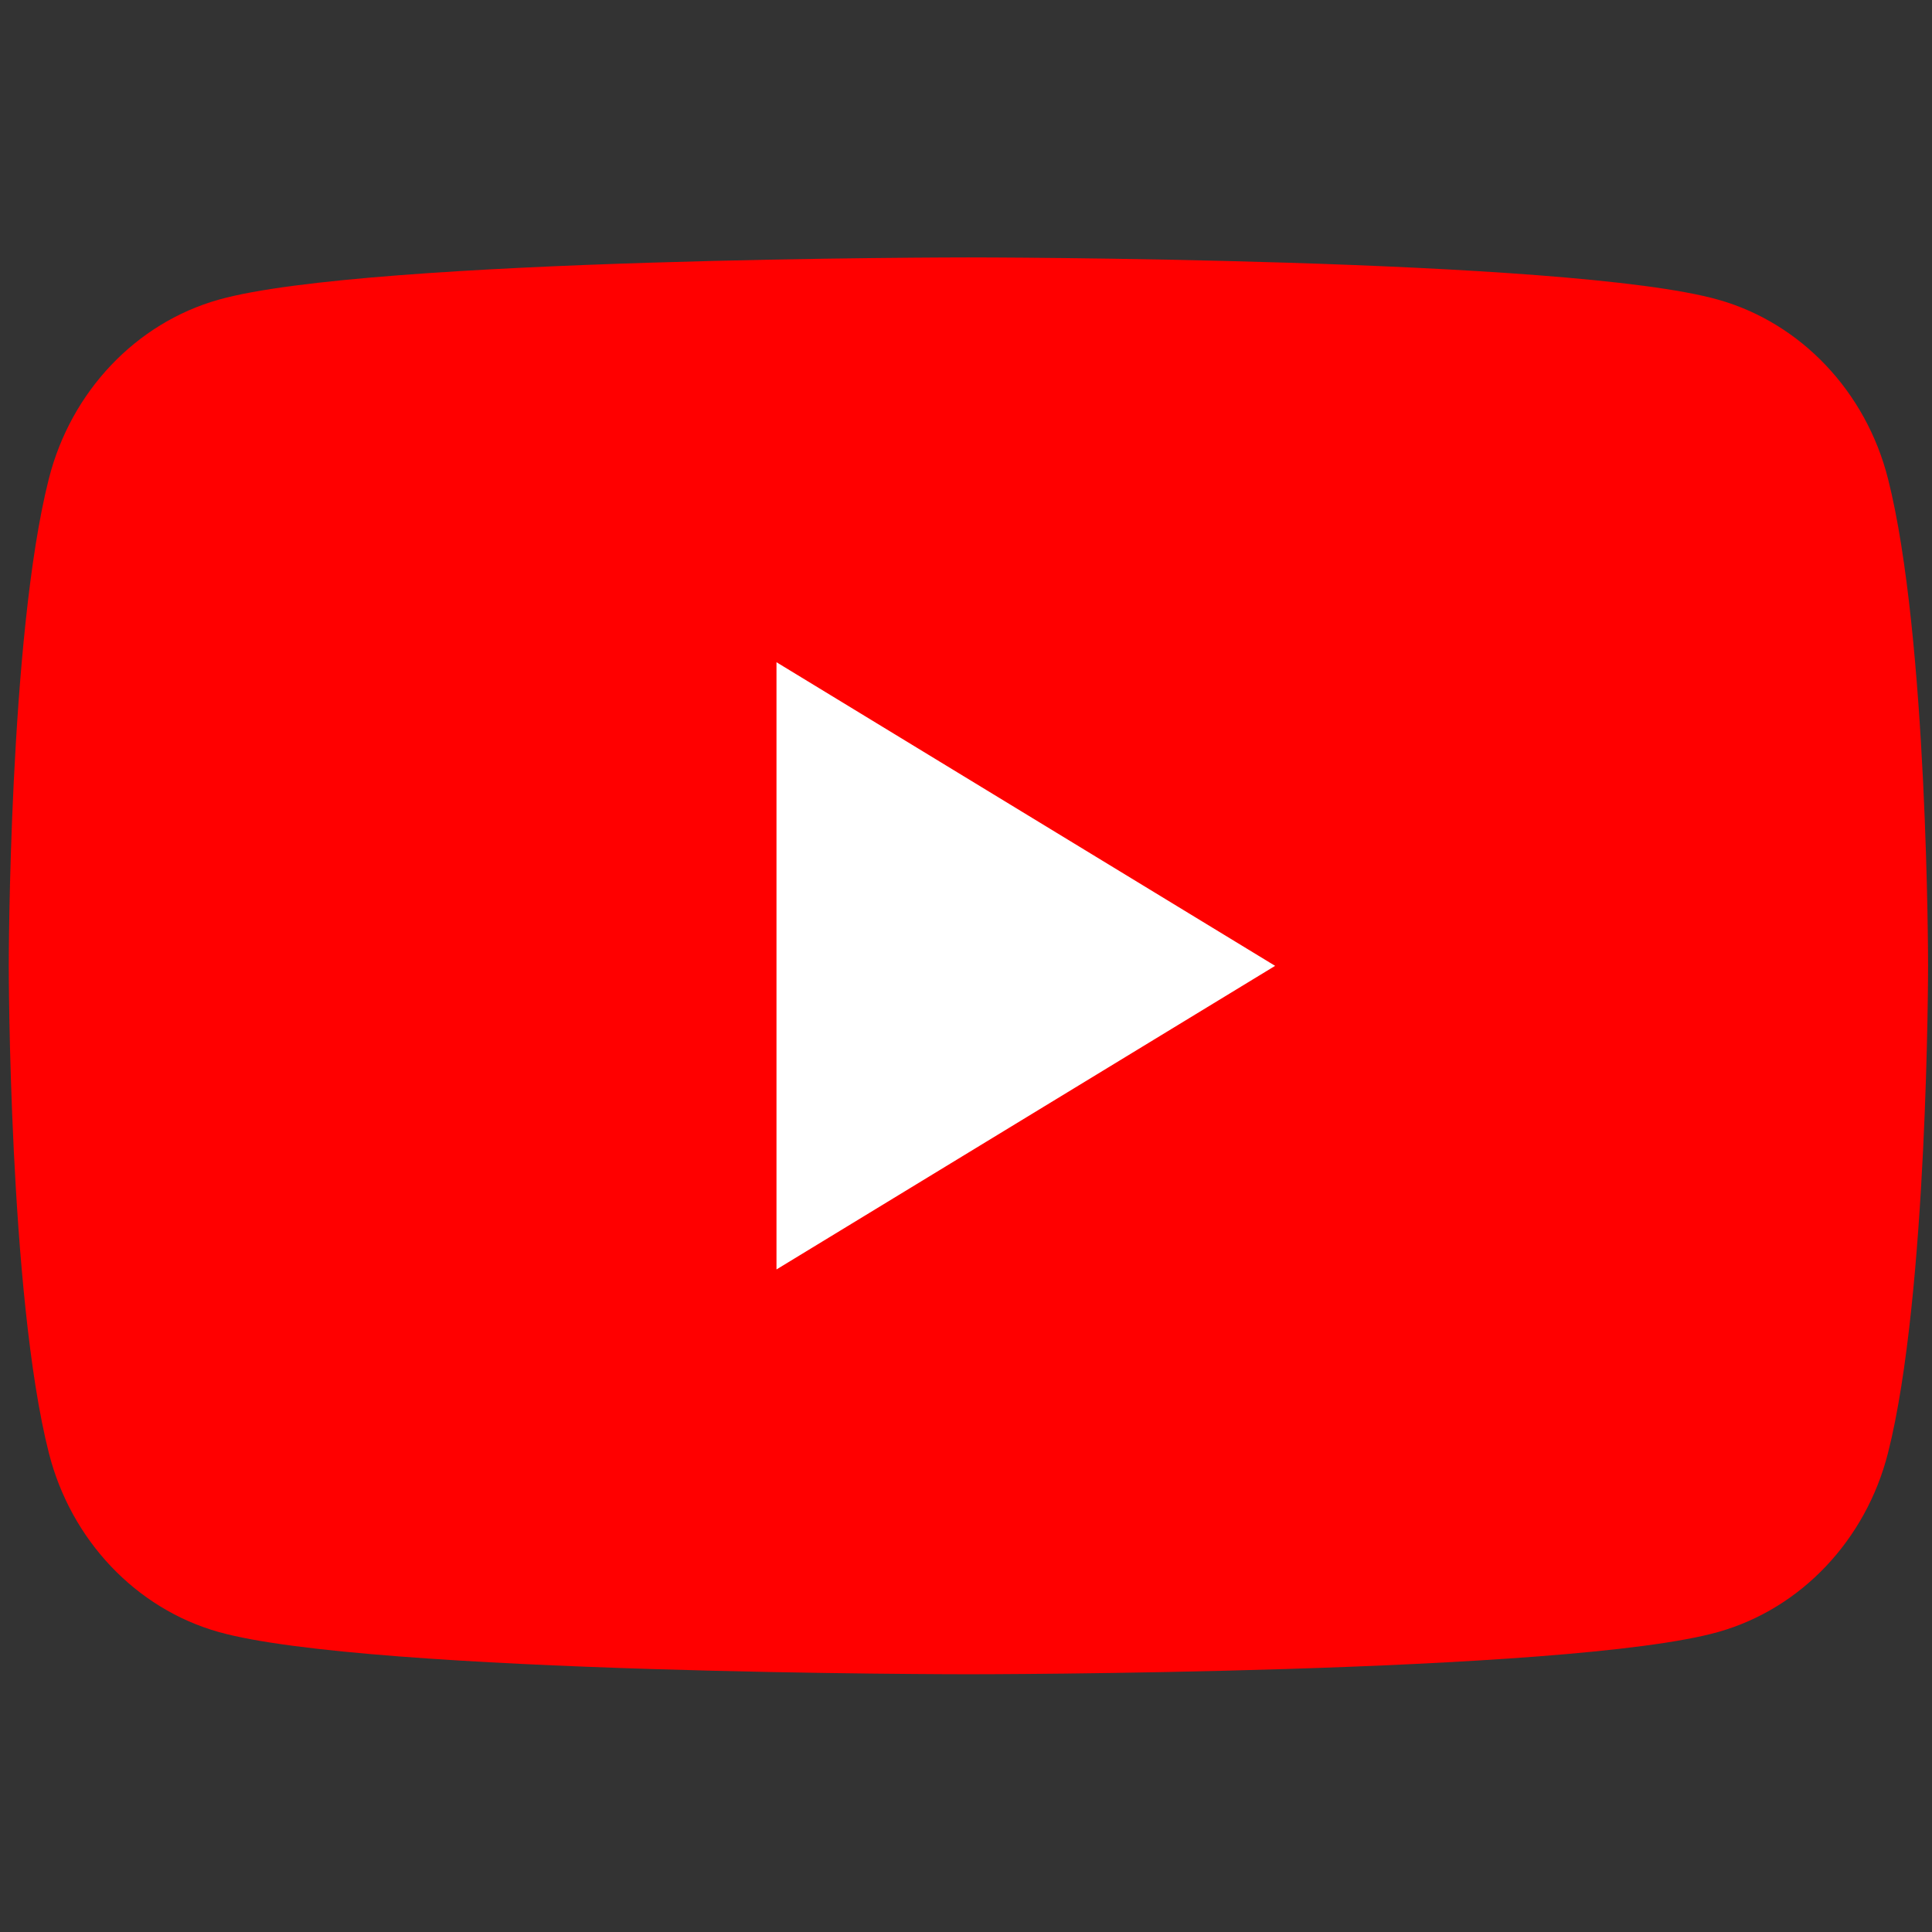 <?xml version="1.0" encoding="UTF-8" standalone="no"?>
<!-- Generator: Adobe Illustrator 22.0.1, SVG Export Plug-In . SVG Version: 6.00 Build 0)  -->

<svg
   version="1.1"
   id="Layer_1"
   x="0px"
   y="0px"
   width="400"
   height="400"
   viewBox="0 0 400 400"
   enable-background="new 0 0 1000 223.244"
   xml:space="preserve"
   sodipodi:docname="youtube.svg"
   inkscape:version="1.2 (dc2aedaf03, 2022-05-15)"
   xmlns:inkscape="http://www.inkscape.org/namespaces/inkscape"
   xmlns:sodipodi="http://sodipodi.sourceforge.net/DTD/sodipodi-0.dtd"
   xmlns="http://www.w3.org/2000/svg"
   xmlns:svg="http://www.w3.org/2000/svg"><rect x="0" y="0" width="400" height="400" fill="#333333" stroke="none"/><defs
   id="defs58" /><sodipodi:namedview
   id="namedview56"
   pagecolor="#777777"
   bordercolor="#000000"
   borderopacity="0.25"
   inkscape:showpageshadow="2"
   inkscape:pageopacity="0.31764706"
   inkscape:pagecheckerboard="true"
   inkscape:deskcolor="#d1d1d1"
   showgrid="false"
   inkscape:zoom="1.7111984"
   inkscape:cx="376.92882"
   inkscape:cy="196.35362"
   inkscape:window-width="1920"
   inkscape:window-height="1009"
   inkscape:window-x="-8"
   inkscape:window-y="-8"
   inkscape:window-maximized="1"
   inkscape:current-layer="Layer_1" />
<g
   id="g35"
   transform="matrix(1.246,0,0,1.314,1.814,53.295)"
   inkscape:transform-center-x="-5.8230099"
   inkscape:transform-center-y="9.8324839e-06">
	<path
   fill="#ff0000"
   d="M 312.256,34.86 C 308.589,21.138 297.782,10.332 284.06,6.664 259.189,0 159.46,0 159.46,0 c 0,0 -99.729,0 -124.6,6.664 C 21.138,10.332 10.332,21.138 6.664,34.86 0,59.731 0,111.622 0,111.622 c 0,0 0,51.891 6.664,76.762 3.668,13.722 14.474,24.528 28.196,28.196 24.871,6.664 124.6,6.664 124.6,6.664 0,0 99.729,0 124.6,-6.664 13.722,-3.668 24.528,-14.474 28.196,-28.196 6.664,-24.871 6.664,-76.762 6.664,-76.762 0,0 0,-51.891 -6.664,-76.762 z"
   id="path31" />
	<polygon
   fill="#ffffff"
   points="210.423,111.624 127.568,63.784 127.568,159.46 "
   id="polygon33" />
</g>

</svg>
